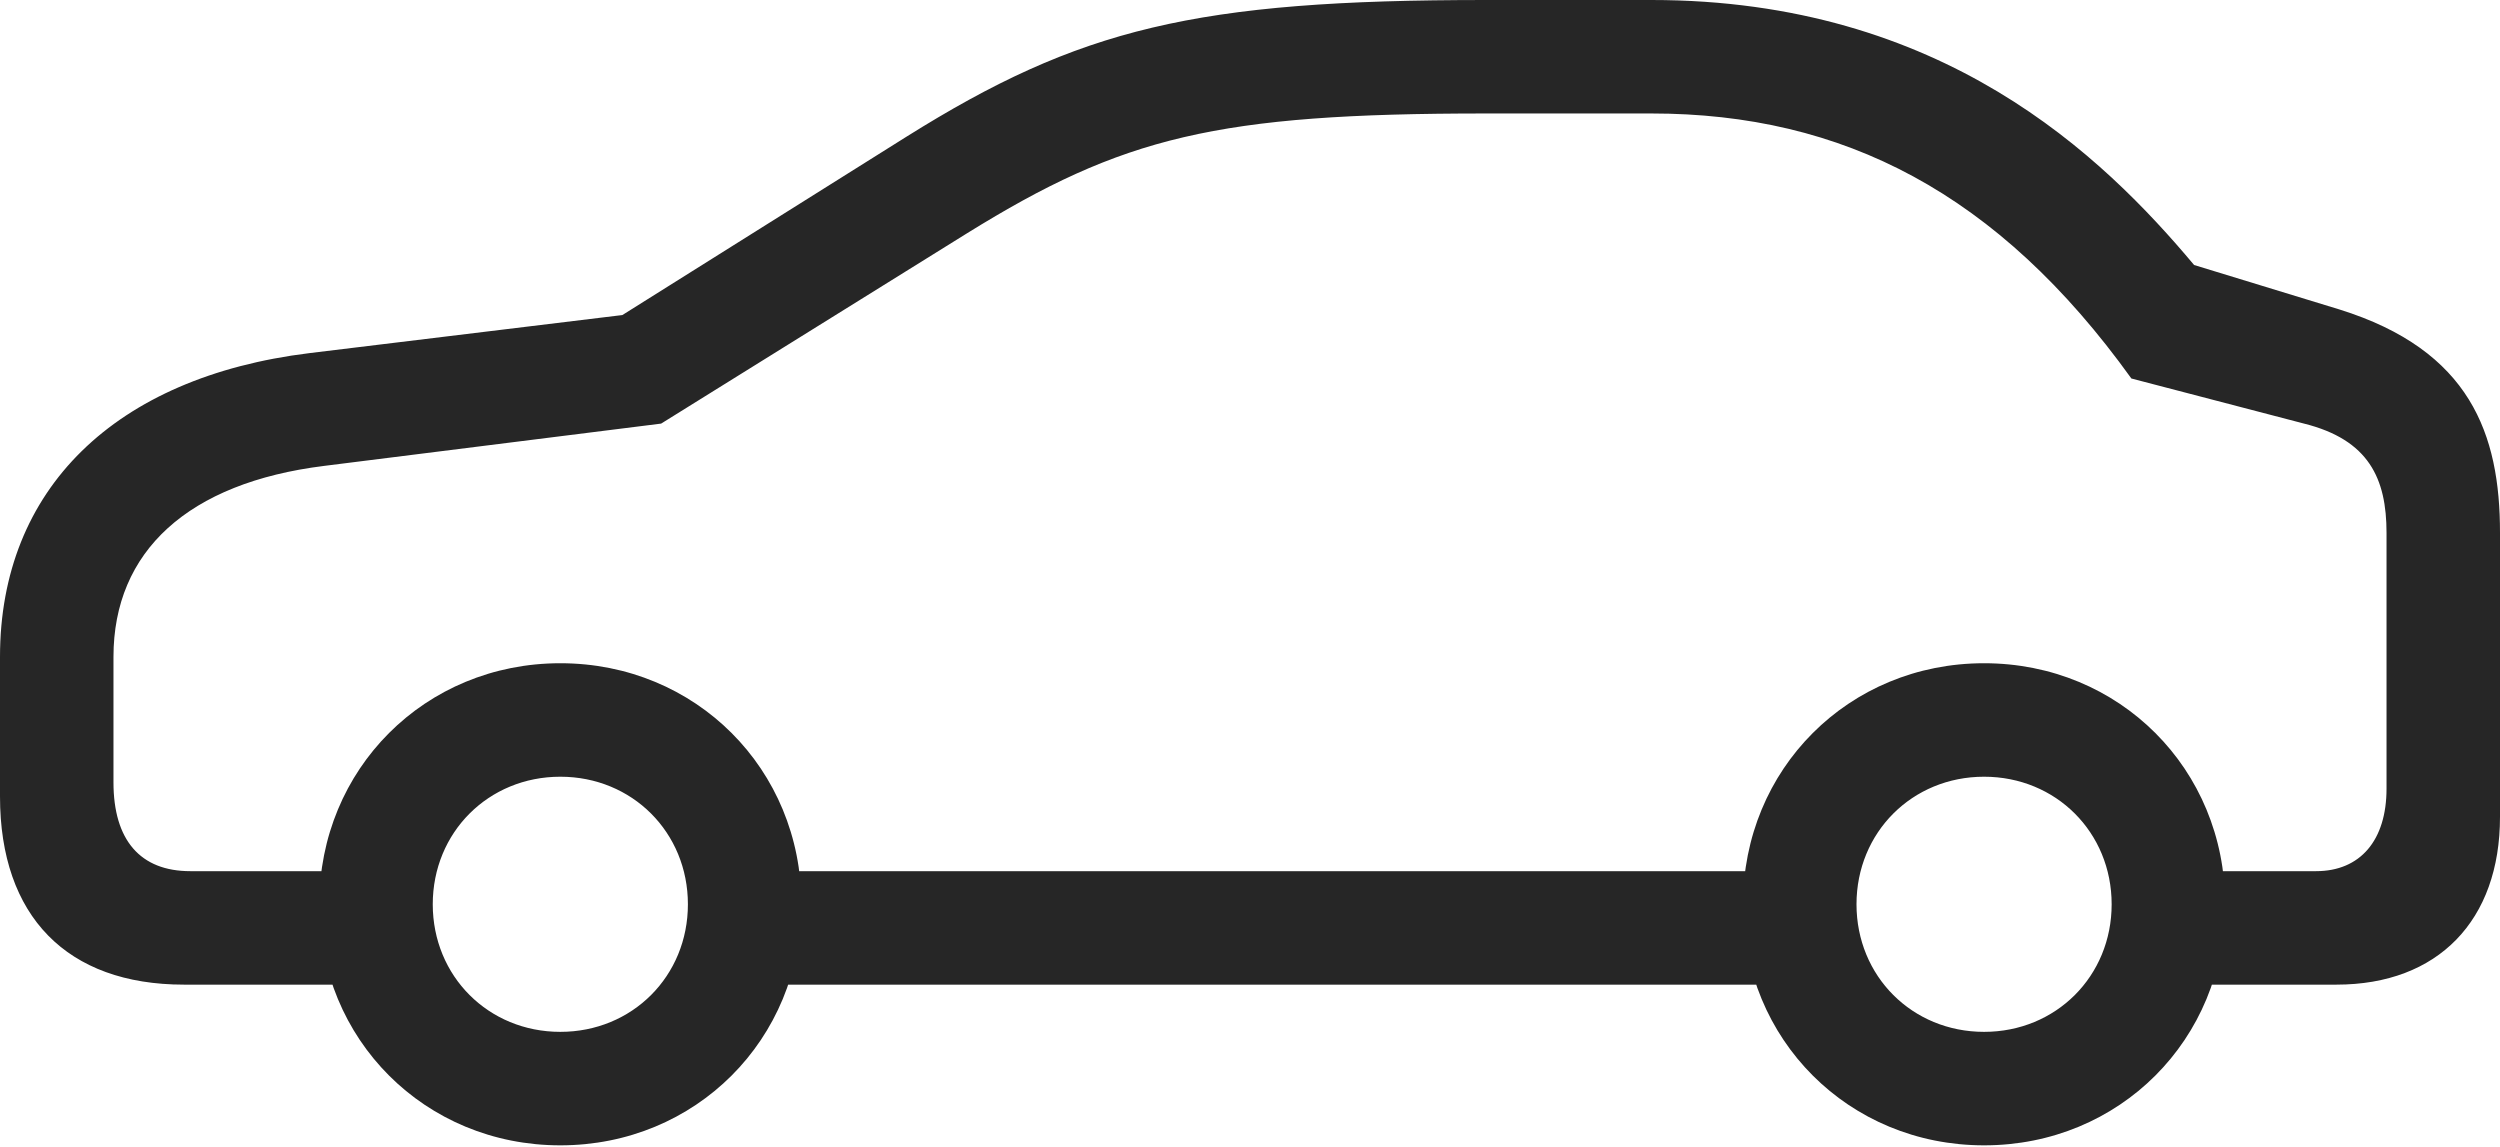 <?xml version="1.0" encoding="UTF-8"?>
<!--Generator: Apple Native CoreSVG 232.5-->
<!DOCTYPE svg
PUBLIC "-//W3C//DTD SVG 1.1//EN"
       "http://www.w3.org/Graphics/SVG/1.1/DTD/svg11.dtd">
<svg version="1.1" xmlns="http://www.w3.org/2000/svg" xmlns:xlink="http://www.w3.org/1999/xlink" width="173.193" height="79.443">
 <g>
  <rect height="79.443" opacity="0" width="173.193" x="0" y="0"/>
  <path d="M12.744 68.213L27.686 68.213L27.686 60.352L13.184 60.352C9.717 60.352 7.861 58.203 7.861 54.199L7.861 45.508C7.861 38.184 13.037 33.447 22.461 32.275L45.801 29.346L66.992 16.162C77.783 9.473 84.277 7.861 102.93 7.861L114.404 7.861C127.686 7.861 138.428 13.379 147.656 26.221L159.619 29.346C164.111 30.469 165.332 33.154 165.332 36.914L165.332 54.639C165.332 58.203 163.525 60.352 160.449 60.352L148.34 60.352L148.34 68.213L161.865 68.213C168.896 68.213 173.193 63.77 173.193 56.592L173.193 36.914C173.193 30.078 171.143 24.268 162.061 21.436L152.002 18.359C145.654 10.791 134.57 0 114.404 0L102.93 0C82.812 0 74.805 1.953 62.793 9.473L43.115 21.826L21.436 24.463C7.959 26.123 0 33.887 0 45.508L0 55.176C0 63.477 4.639 68.213 12.744 68.213ZM50.537 68.213L125.879 68.213L125.879 60.352L50.537 60.352ZM38.818 79.346C48.193 79.346 55.518 72.022 55.518 62.647C55.518 53.272 48.193 45.947 38.818 45.947C29.443 45.947 22.119 53.272 22.119 62.647C22.119 72.022 29.443 79.346 38.818 79.346ZM38.818 71.484C33.838 71.484 29.98 67.627 29.98 62.647C29.98 57.666 33.838 53.809 38.818 53.809C43.799 53.809 47.656 57.666 47.656 62.647C47.656 67.627 43.799 71.484 38.818 71.484ZM137.451 79.346C146.826 79.346 154.15 72.022 154.15 62.647C154.15 53.272 146.826 45.947 137.451 45.947C128.076 45.947 120.752 53.272 120.752 62.647C120.752 72.022 128.076 79.346 137.451 79.346ZM137.451 71.484C132.471 71.484 128.613 67.627 128.613 62.647C128.613 57.666 132.471 53.809 137.451 53.809C142.432 53.809 146.289 57.666 146.289 62.647C146.289 67.627 142.432 71.484 137.451 71.484Z" fill="#000000" fill-opacity="0.85"/>
 </g>
</svg>

